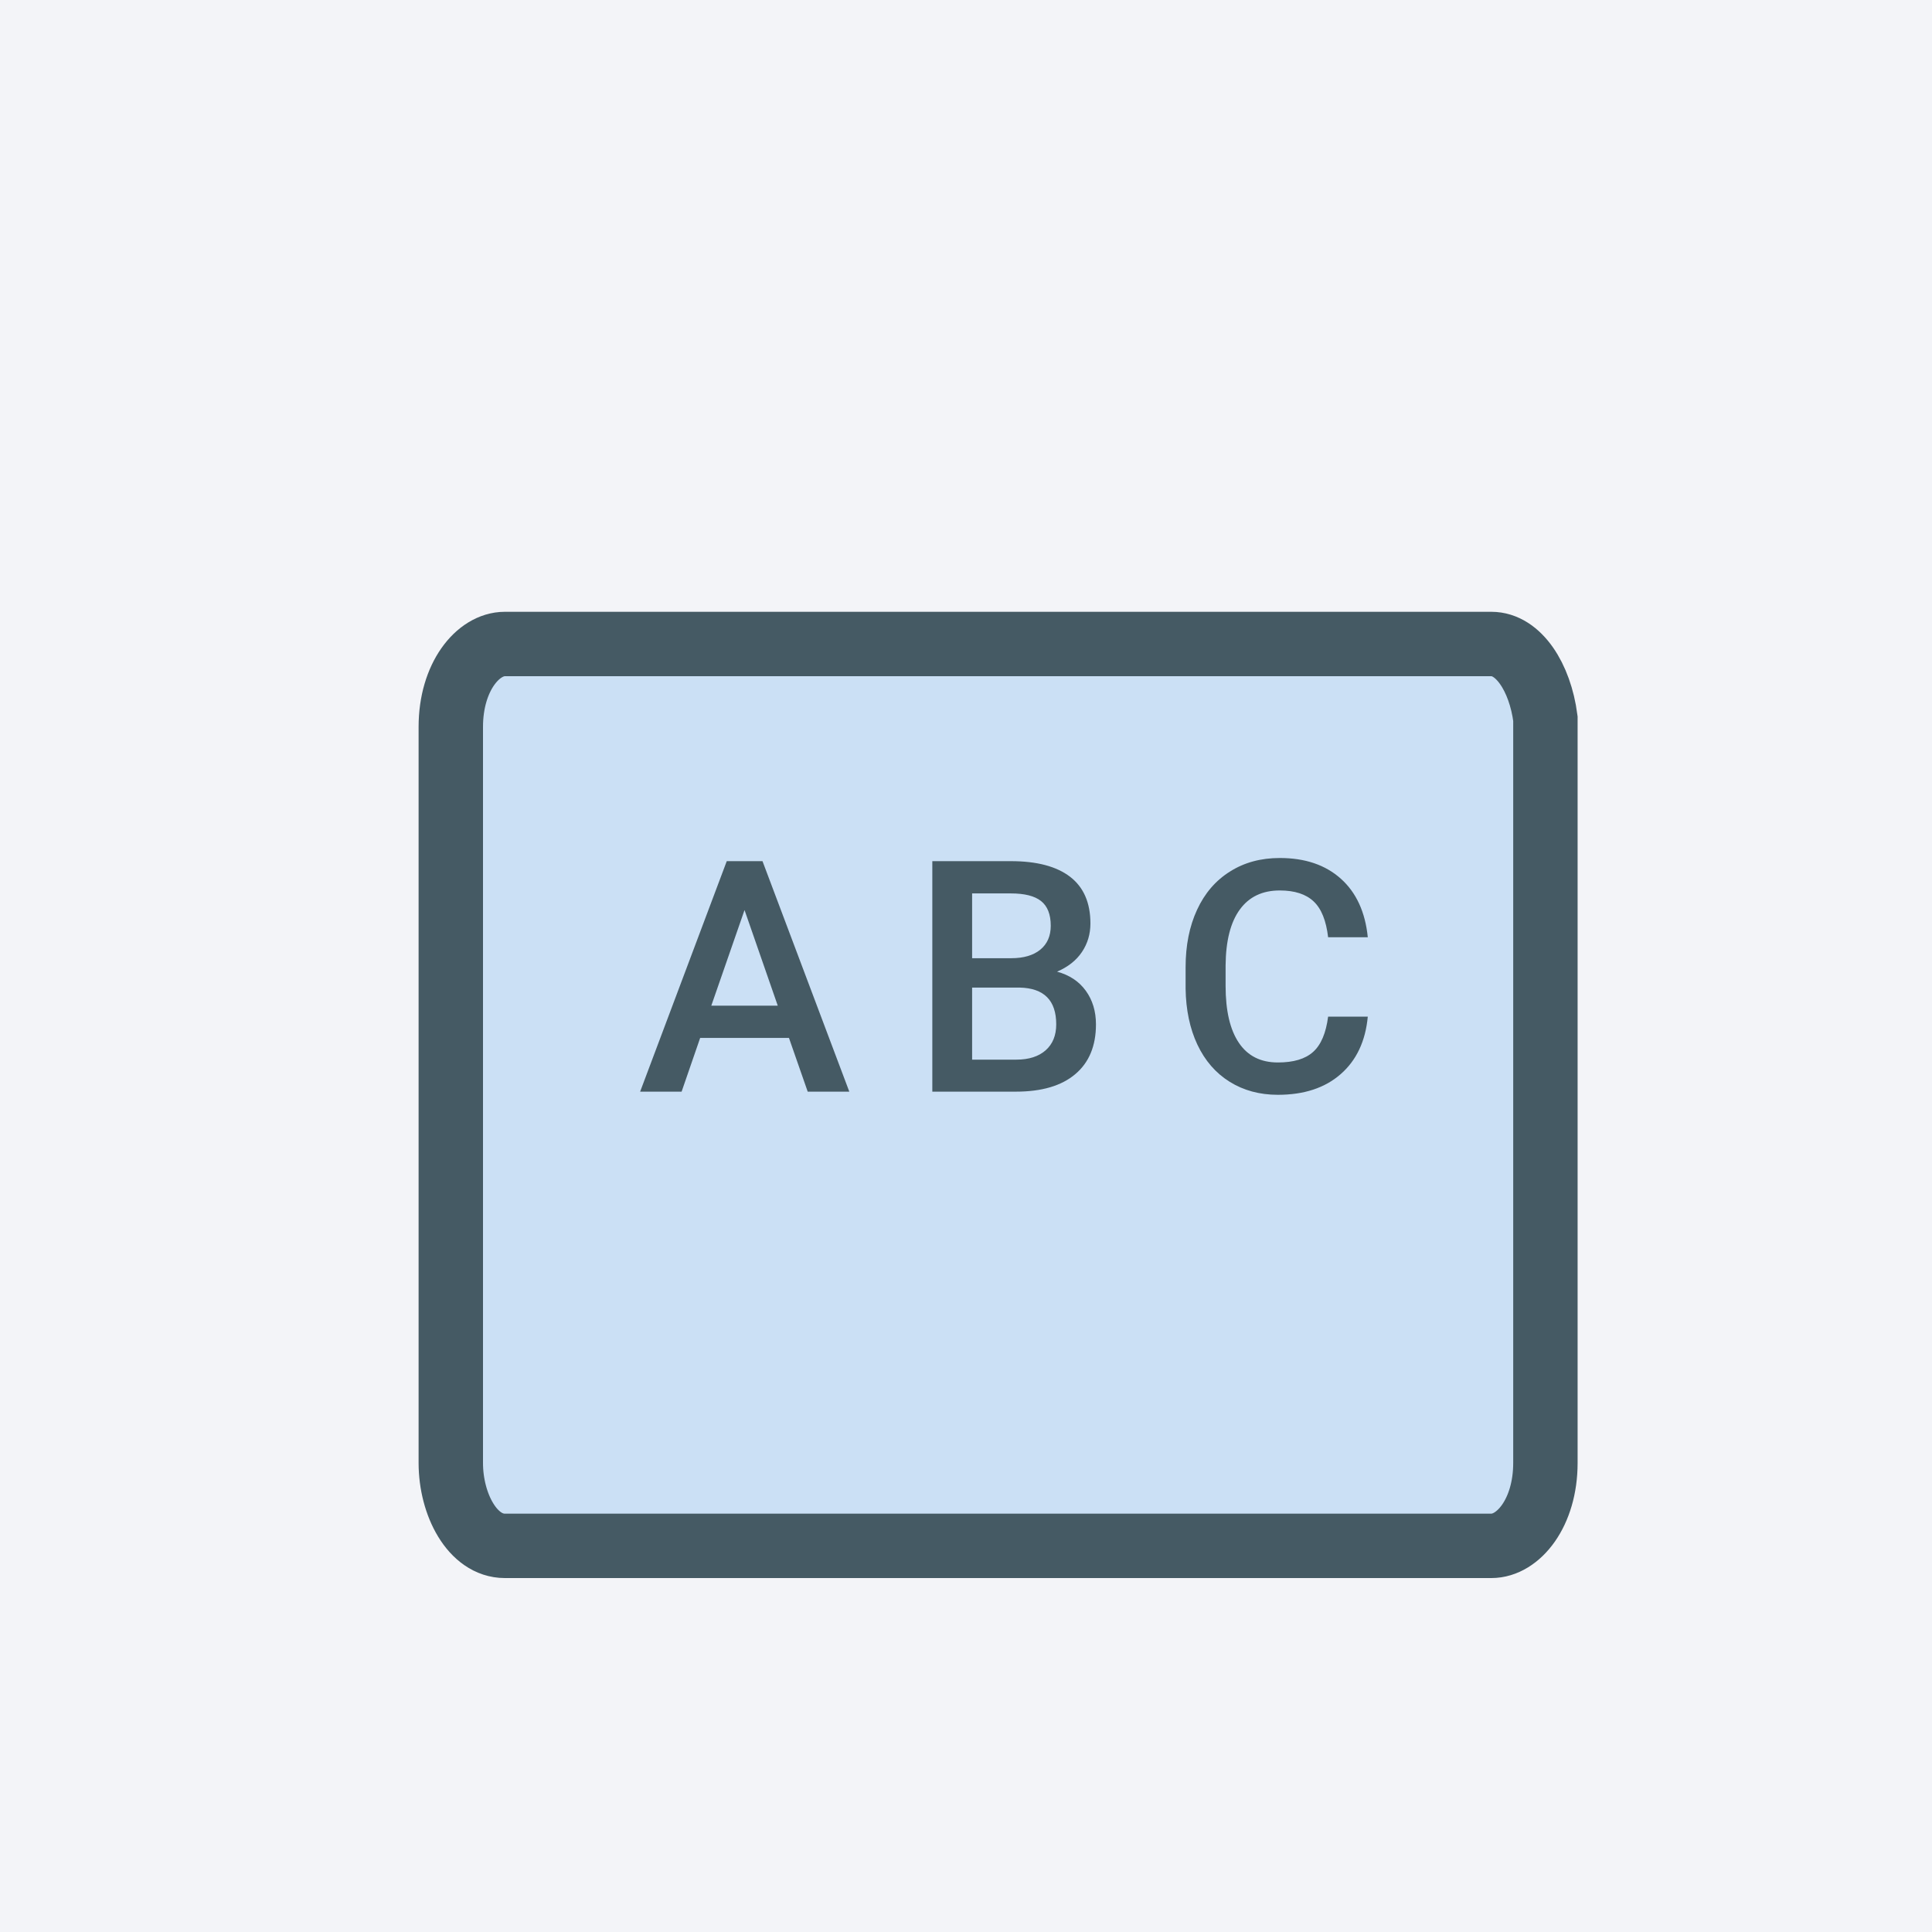 <svg width="30" height="30" viewBox="0 0 30 30" fill="none" xmlns="http://www.w3.org/2000/svg">
<rect width="30" height="30" fill="#F3F4F8"/>
<path fill-rule="evenodd" clip-rule="evenodd" d="M23.158 10H7.839C7.42 10 7 10.514 7 11.287V22.717C7 23.36 7.336 24.004 7.839 24.004H23.158C23.578 24.004 23.997 23.489 23.997 22.717V11.158C23.913 10.514 23.578 10 23.158 10V10Z" fill="#CBE0F5" stroke="#455A64"/>
<path fill-rule="evenodd" clip-rule="evenodd" d="M21.239 15.786C21.203 16.168 21.063 16.465 20.818 16.679C20.574 16.893 20.249 17 19.843 17C19.559 17 19.309 16.932 19.093 16.797C18.877 16.662 18.711 16.47 18.593 16.221C18.476 15.972 18.415 15.682 18.41 15.353V15.019C18.41 14.681 18.469 14.384 18.588 14.127C18.707 13.869 18.878 13.671 19.101 13.532C19.323 13.392 19.58 13.323 19.872 13.323C20.265 13.323 20.581 13.43 20.821 13.645C21.06 13.859 21.2 14.163 21.239 14.554H20.623C20.593 14.297 20.519 14.111 20.399 13.998C20.279 13.884 20.104 13.827 19.872 13.827C19.603 13.827 19.396 13.925 19.252 14.123C19.108 14.32 19.034 14.61 19.031 14.992V15.309C19.031 15.696 19.1 15.991 19.238 16.194C19.375 16.397 19.577 16.498 19.843 16.498C20.086 16.498 20.268 16.444 20.39 16.334C20.513 16.224 20.59 16.041 20.623 15.786L21.239 15.786ZM15.095 14.879H15.702C15.894 14.879 16.045 14.835 16.153 14.747C16.261 14.659 16.316 14.535 16.316 14.375C16.316 14.198 16.265 14.07 16.165 13.991C16.065 13.912 15.909 13.873 15.697 13.873H15.095L15.095 14.879ZM15.095 15.335V16.454H15.783C15.976 16.454 16.128 16.405 16.237 16.309C16.346 16.212 16.401 16.078 16.401 15.906C16.401 15.534 16.212 15.344 15.834 15.335L15.095 15.335ZM14.477 16.951V13.372H15.697C16.1 13.372 16.406 13.453 16.617 13.615C16.827 13.777 16.932 14.019 16.932 14.34C16.932 14.504 16.888 14.652 16.8 14.783C16.712 14.914 16.583 15.015 16.414 15.088C16.606 15.14 16.755 15.239 16.86 15.384C16.965 15.529 17.018 15.703 17.018 15.906C17.018 16.242 16.91 16.5 16.696 16.68C16.482 16.861 16.175 16.951 15.775 16.951L14.477 16.951ZM11.045 15.616H12.077L11.561 14.131L11.045 15.616ZM12.251 16.117H10.872L10.584 16.951H9.94L11.285 13.372H11.84L13.188 16.951H12.542L12.251 16.117Z" fill="#455A64"/>
</svg>
